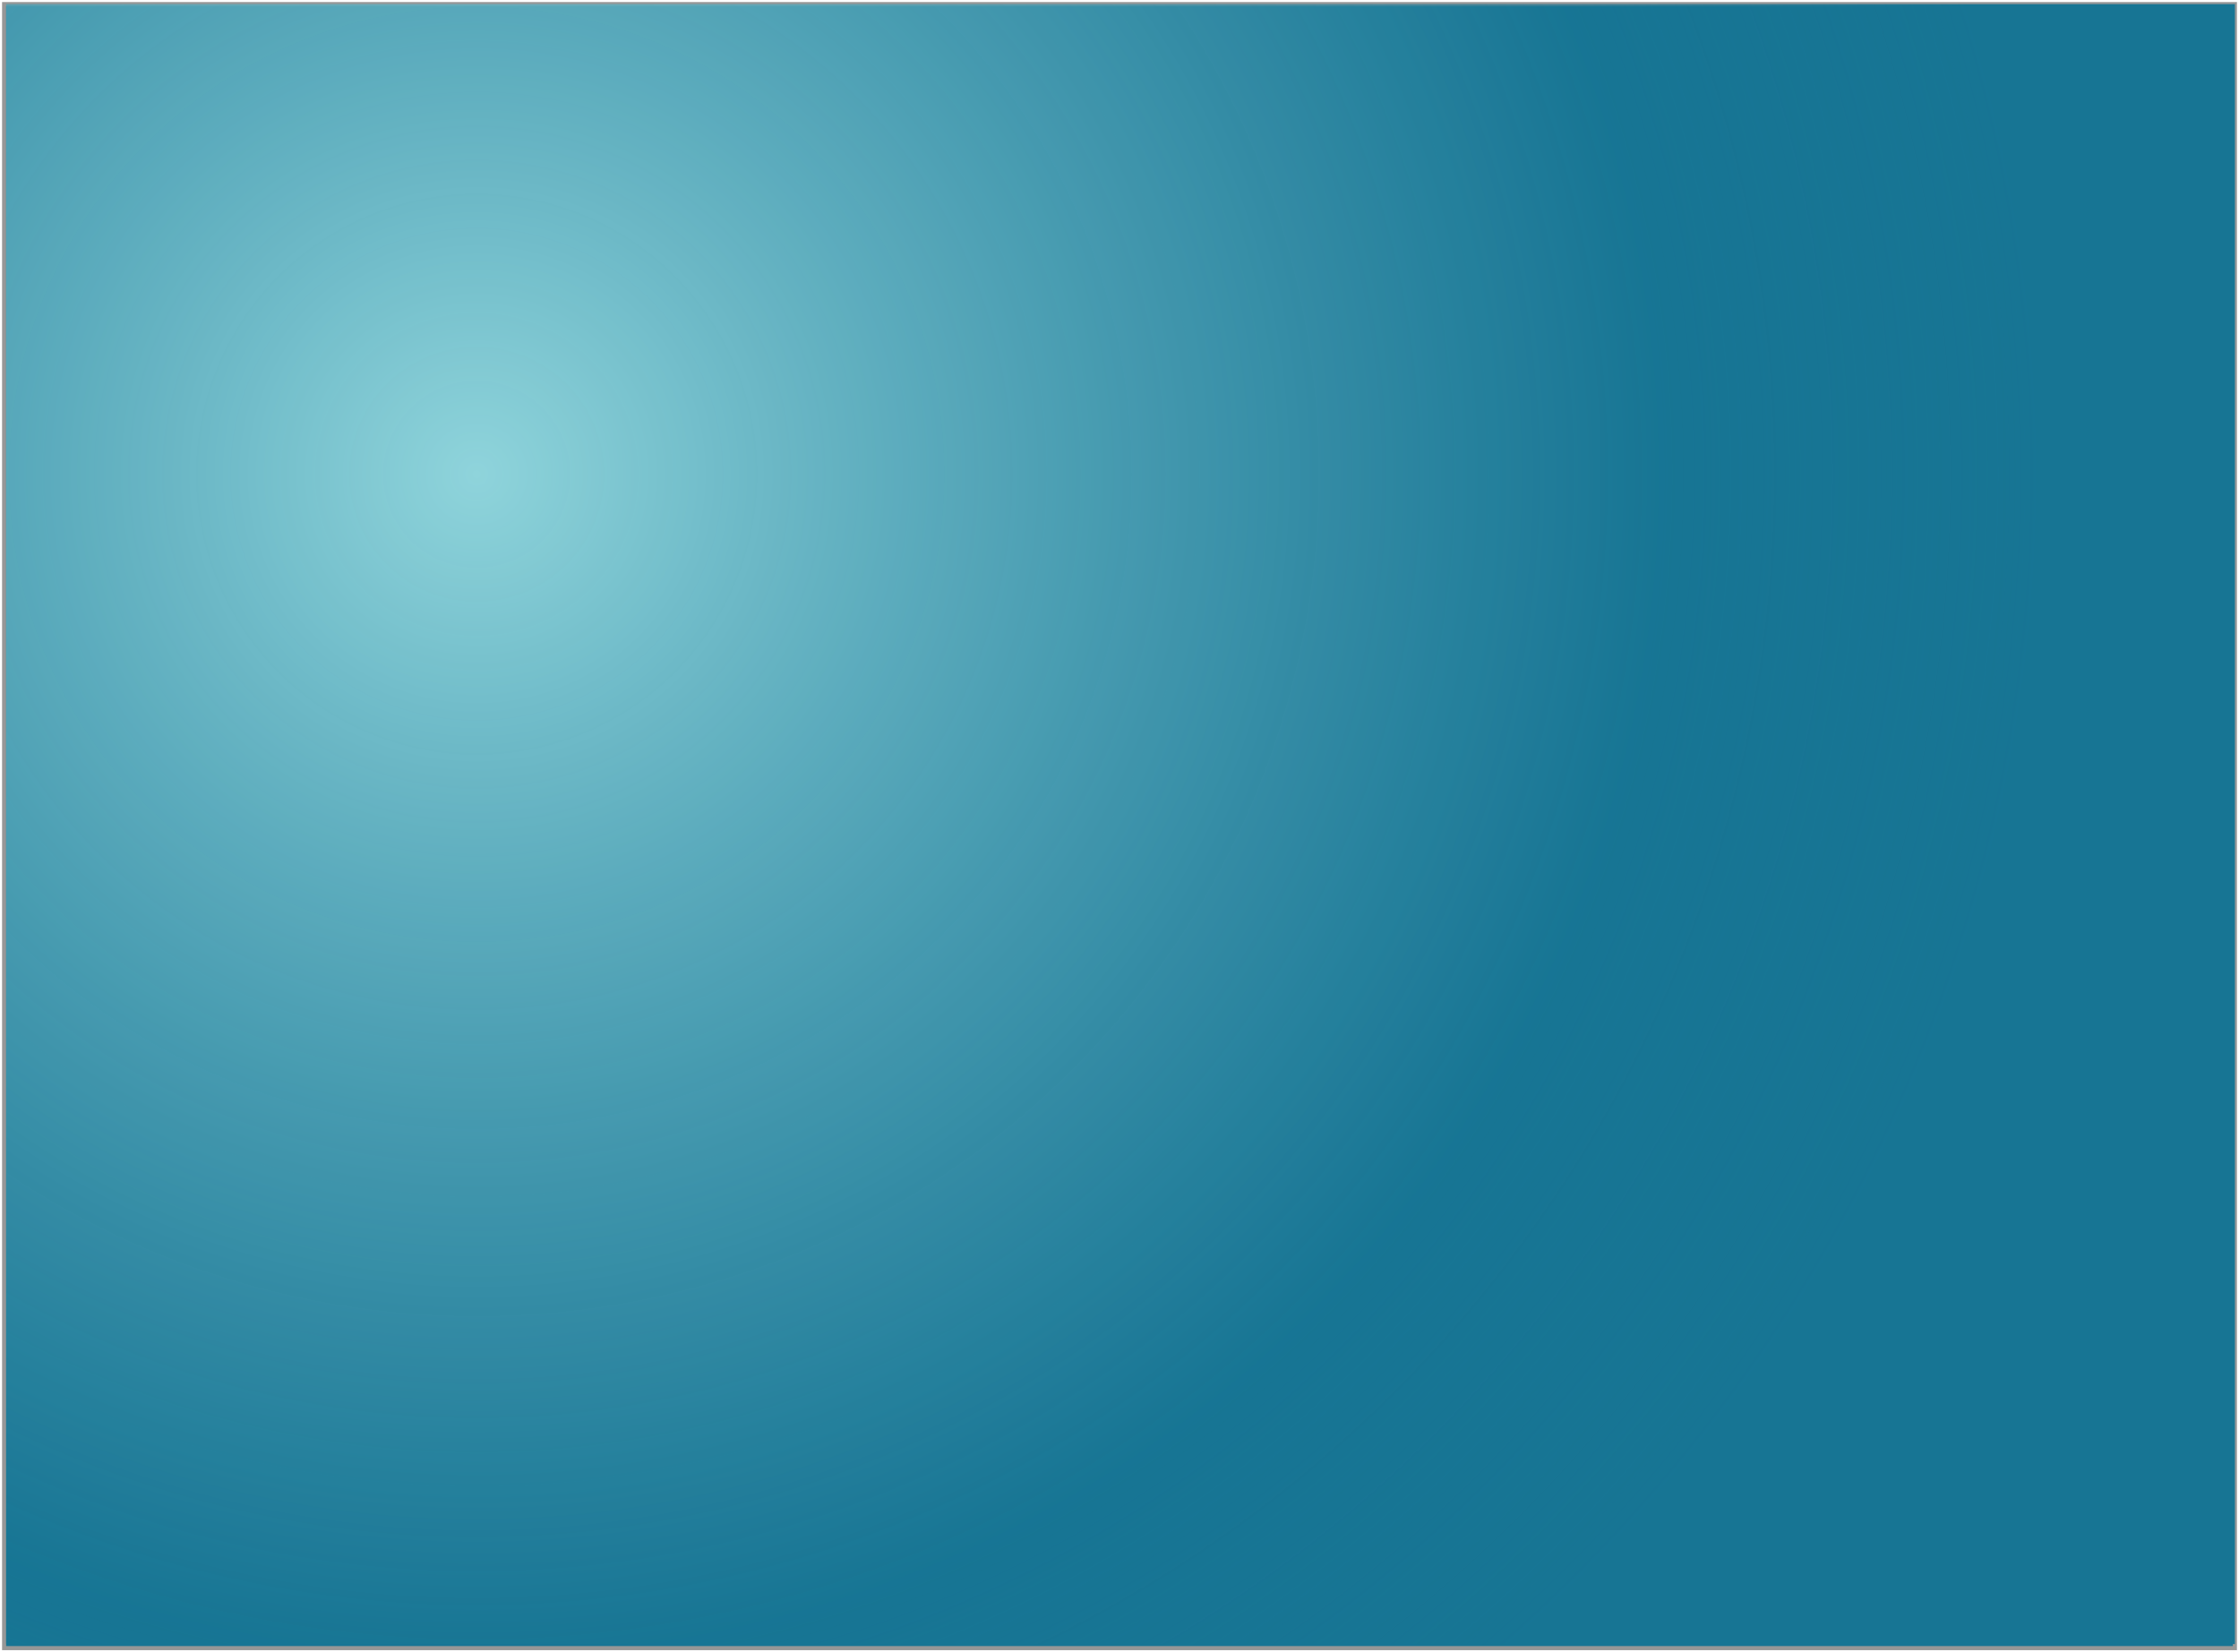 <?xml version="1.0" encoding="UTF-8"?>
<svg width="546px" height="403px" viewBox="0 0 546 403" version="1.1" xmlns="http://www.w3.org/2000/svg" xmlns:xlink="http://www.w3.org/1999/xlink">
    <!-- Generator: Sketch 61.2 (89653) - https://sketch.com -->
    <title>connect-people-background</title>
    <desc>Created with Sketch.</desc>
    <defs>
        <radialGradient cx="20.941%" cy="71.453%" fx="20.941%" fy="71.453%" r="95.801%" gradientTransform="translate(0.209,0.715),scale(0.736,1),rotate(0.017),translate(-0.209,-0.715)" id="radialGradient-1">
            <stop stop-color="#8FD4DB" offset="0%"></stop>
            <stop stop-color="#177594" stop-opacity="0.726" offset="76.095%"></stop>
            <stop stop-color="#177594" offset="100%"></stop>
        </radialGradient>
    </defs>
    <g id="Page-1" stroke="none" stroke-width="1" fill="none" fill-rule="evenodd">
        <g id="connect-people-background" transform="translate(273, 201.5) scale(1, -1) translate(-273, -201.5) translate(1, 1)">
            <rect id="Rectangle" stroke="#979797" fill="#177594" x="0" y="0" width="544" height="401"></rect>
            <rect id="Rectangle" fill="url(#radialGradient-1)" fill-rule="nonzero" x="0.5" y="0.99" width="543.5" height="400"></rect>
        </g>
    </g>
</svg>